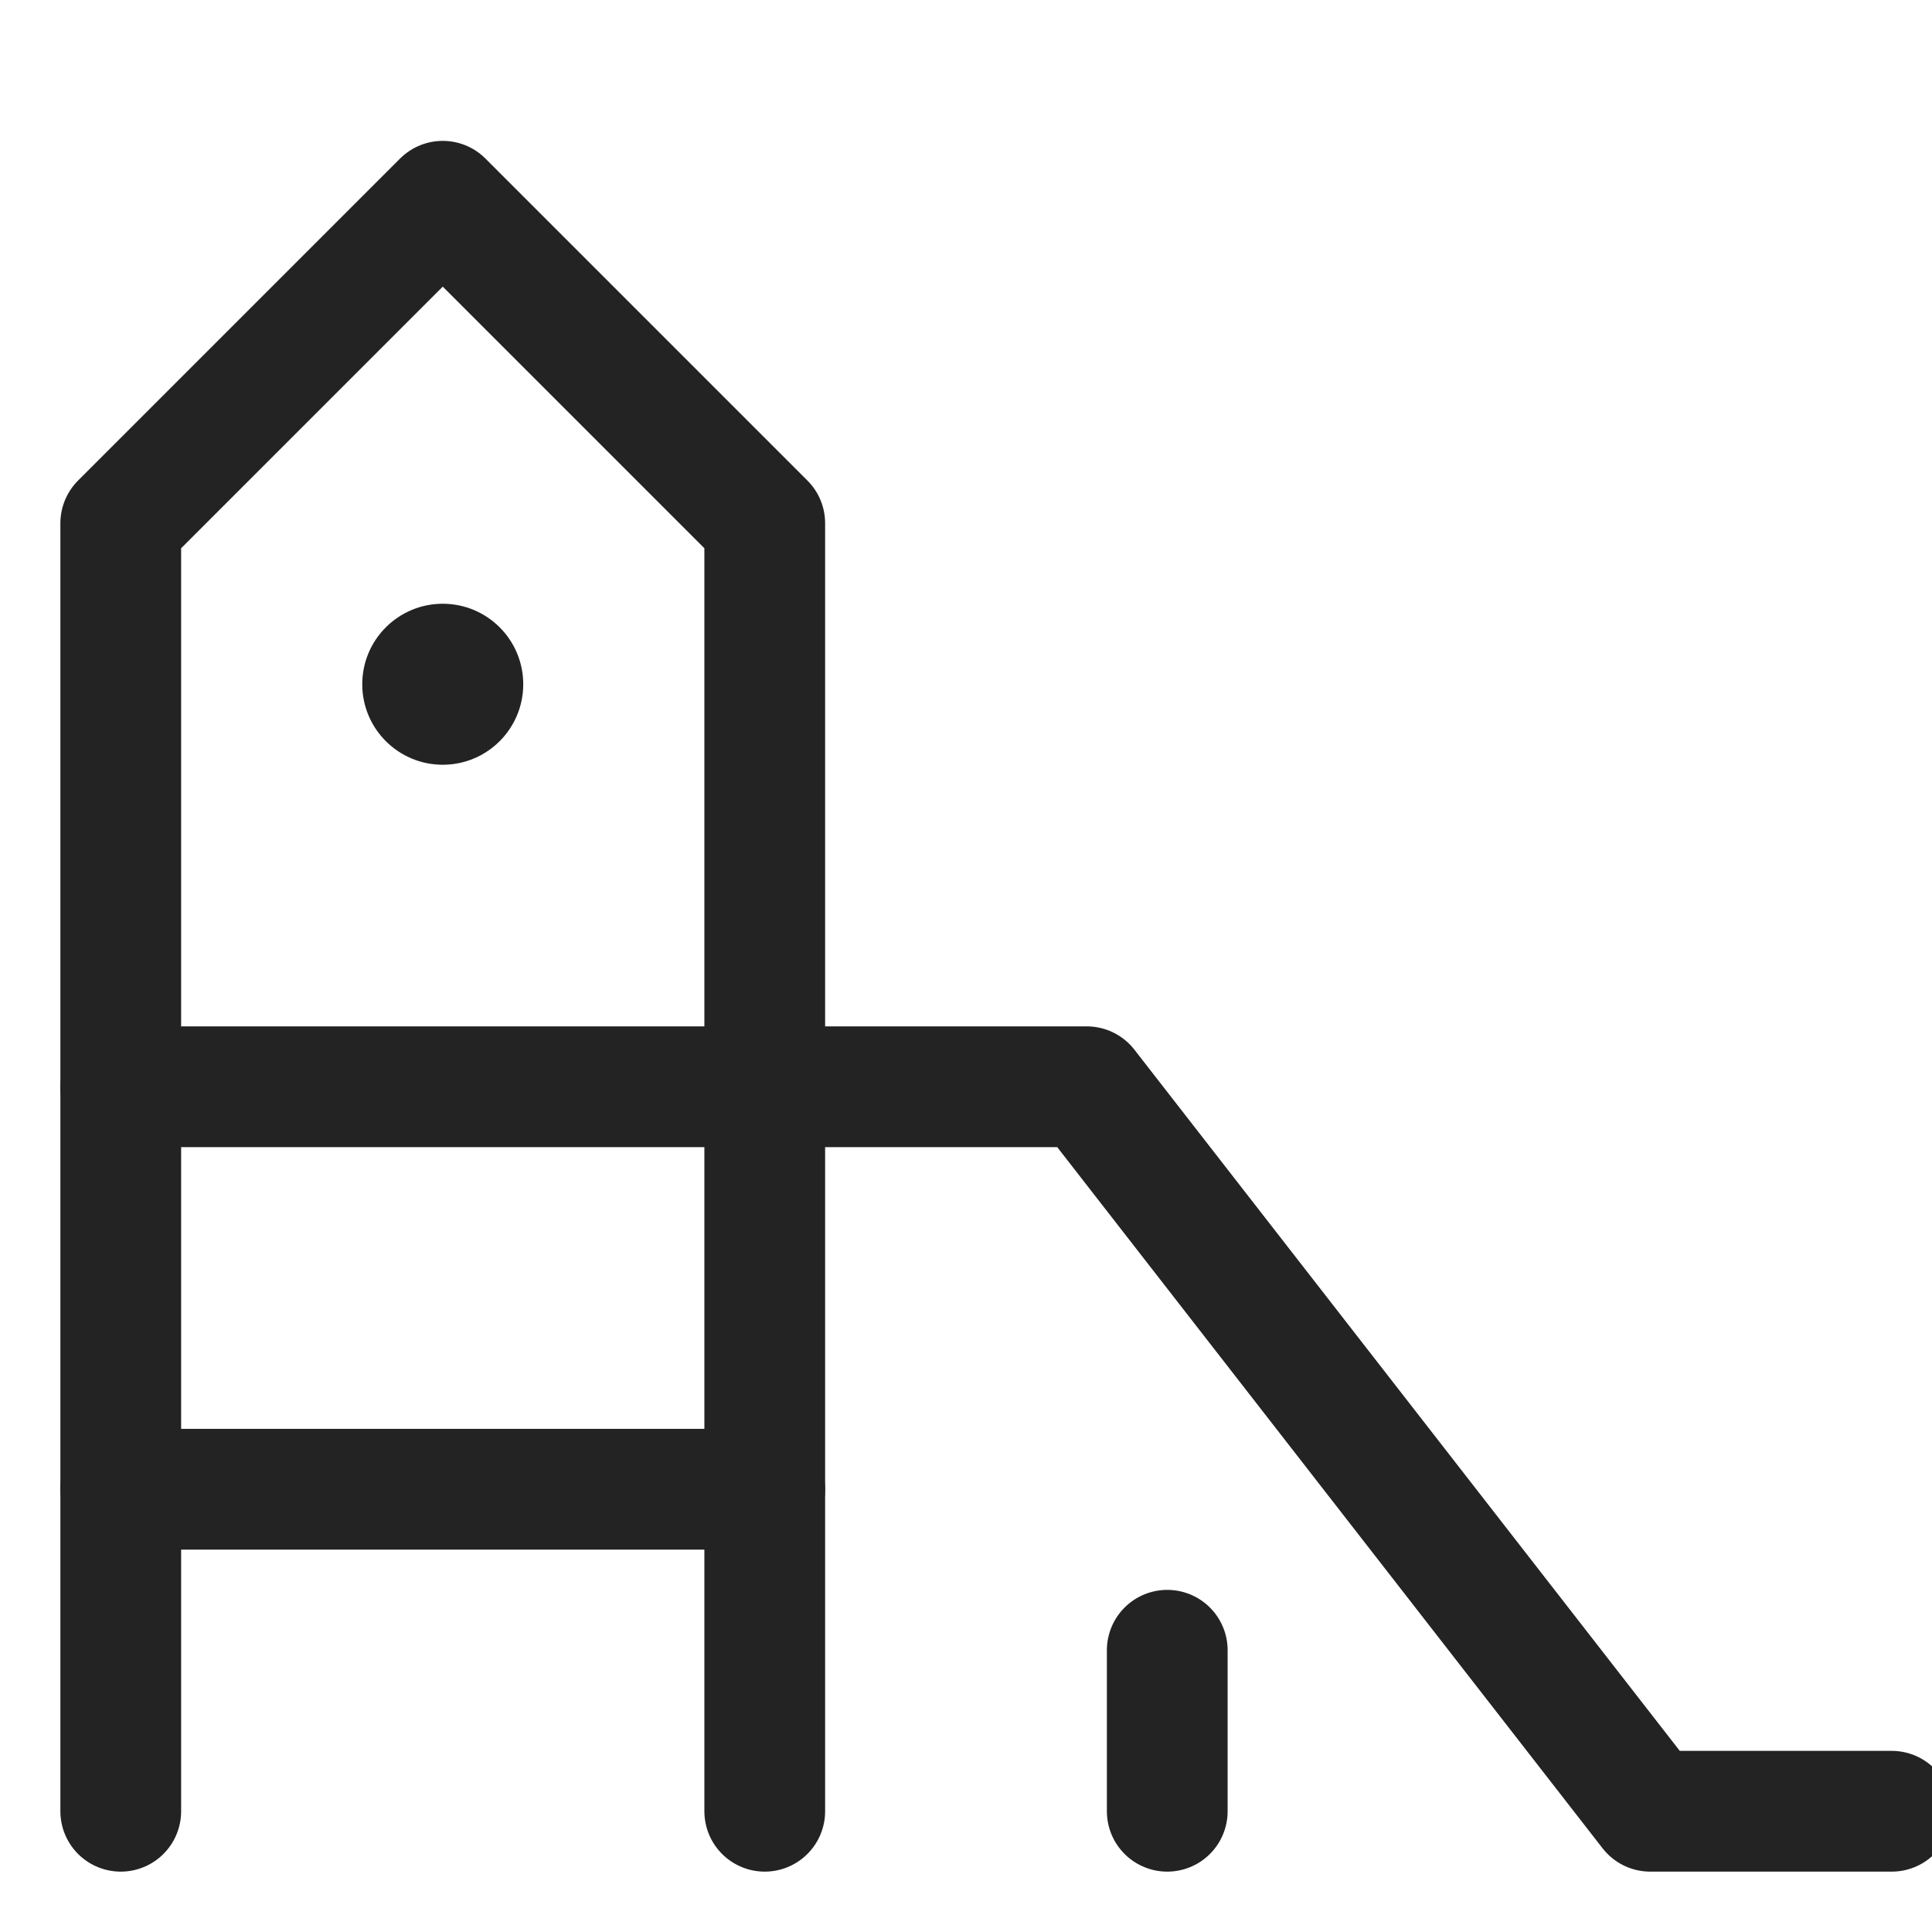 <svg xmlns="http://www.w3.org/2000/svg" viewBox="0 0 24 24" width="24" height="24"><title>playground</title><g class="nc-icon-wrapper" transform="translate(0.5, 0.5)" fill="#232323"><polyline points="9 13 13 13 20 22 23 22" fill="none" stroke="#232323" stroke-linecap="round" stroke-miterlimit="10" stroke-width="1.5" data-color="color-2" stroke-linejoin="round"/><line x1="14" y1="20" x2="14" y2="22" fill="none" stroke="#232323" stroke-linecap="round" stroke-miterlimit="10" stroke-width="1.5" data-color="color-2" stroke-linejoin="round"/><circle cx="5" cy="8" r="1" fill="#232323" data-cap="butt" data-color="color-2" data-stroke="none" stroke-linecap="round"/><polyline points="1 22 1 6 5 2 9 6 9 22" fill="none" stroke="#232323" stroke-linecap="round" stroke-miterlimit="10" stroke-width="1.5" stroke-linejoin="round"/><line x1="1" y1="13" x2="9" y2="13" fill="none" stroke="#232323" stroke-linecap="round" stroke-miterlimit="10" stroke-width="1.5" stroke-linejoin="round"/><line x1="1" y1="18" x2="9" y2="18" fill="none" stroke="#232323" stroke-linecap="round" stroke-miterlimit="10" stroke-width="1.5" stroke-linejoin="round"/></g></svg>